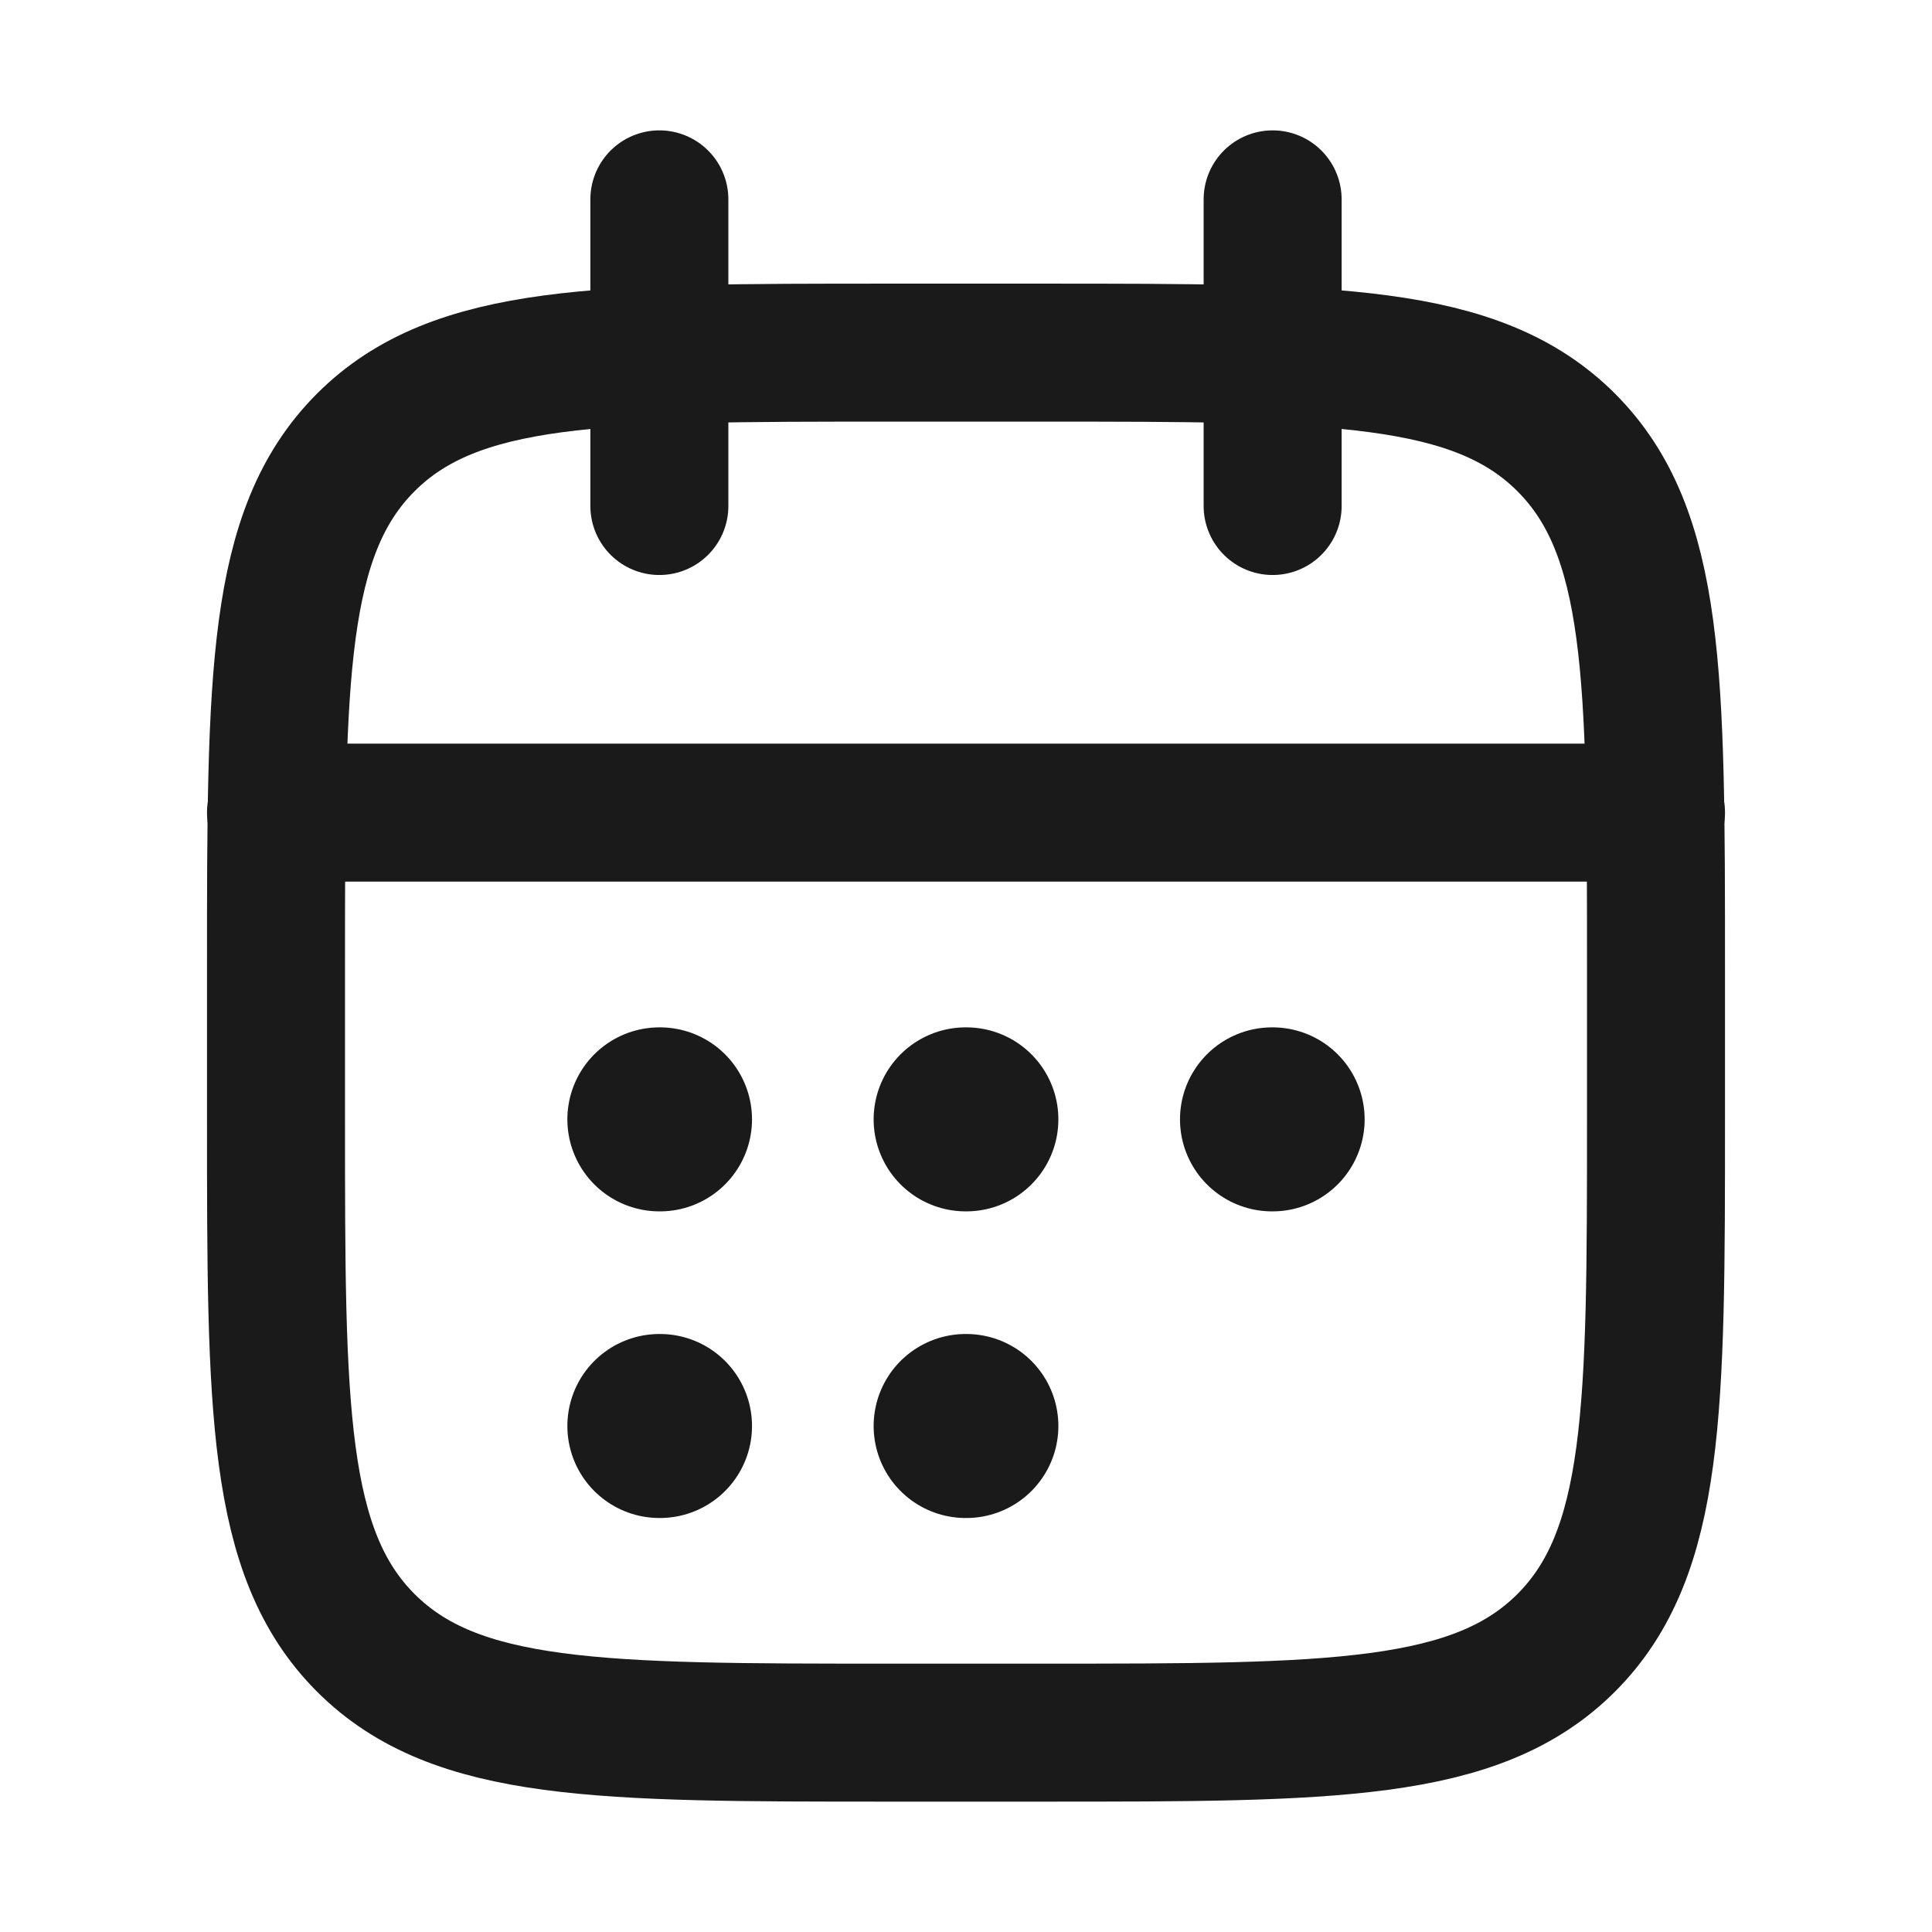 <svg width="21" height="21" viewBox="0 0 21 21" fill="none" xmlns="http://www.w3.org/2000/svg">
<path d="M13.833 2.167V5.5M7.167 2.167V5.5" stroke="#1A1A1A" stroke-width="1.5" stroke-linecap="round" stroke-linejoin="round"/>
<path d="M11.333 3.833H9.667C6.524 3.833 4.953 3.833 3.976 4.809C3 5.786 3 7.357 3 10.5V12.166C3 15.309 3 16.88 3.976 17.857C4.953 18.833 6.524 18.833 9.667 18.833H11.333C14.476 18.833 16.047 18.833 17.024 17.857C18 16.88 18 15.309 18 12.166V10.5C18 7.357 18 5.786 17.024 4.809C16.047 3.833 14.476 3.833 11.333 3.833Z" stroke="#1A1A1A" stroke-width="1.5" stroke-linecap="round" stroke-linejoin="round"/>
<path d="M3 8.833H18" stroke="#1A1A1A" stroke-width="1.5" stroke-linecap="round" stroke-linejoin="round"/>
<path d="M10.496 12.167H10.504M10.496 15.5H10.504M13.826 12.167H13.833M7.167 12.167H7.174M7.167 15.5H7.174" stroke="#1A1A1A" stroke-width="2" stroke-linecap="round" stroke-linejoin="round"/>
</svg>
